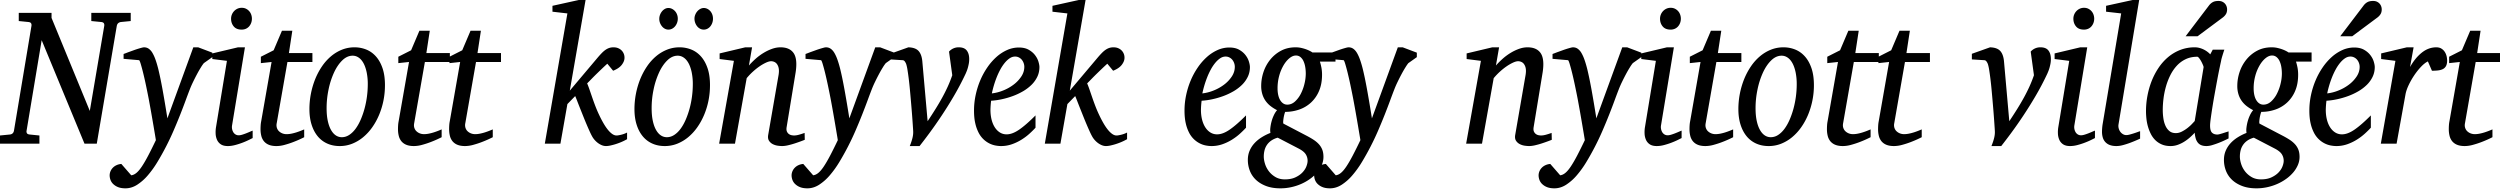 <?xml version="1.0" encoding="UTF-8" standalone="no"?>
<svg xmlns="http://www.w3.org/2000/svg" width="393" height="30" version="1.0">
	<path style="line-height:150%;text-align:center" d="M19.037 3.457a.83.83 0 00-.437.173c-.118.094-.198.242-.242.441l-3.144 18.515h-1.931L6.55 6.316l-2.375 14.25a.532.532 0 00.066.388c.07.11.226.175.47.195l1.487.15v1.287H0v-1.288l1.527-.15c.365-.03.587-.224.665-.583L4.945 4.071c.026-.17.004-.31-.065-.419-.07-.11-.218-.175-.444-.195l-1.487-.15V2.022h5.154v.793l6.015 14.623 2.27-13.366c.026-.17.004-.31-.065-.419-.07-.11-.218-.175-.444-.195l-1.526-.15V2.022h6.197v1.287zm13.008 6.466a5.99 5.99 0 00-.456.659c-.2.32-.407.678-.62 1.078-.213.399-.422.81-.626 1.234-.205.424-.368.796-.49 1.115a92.669 92.669 0 00-.672 1.782 99.064 99.064 0 01-.86 2.252 83.394 83.394 0 01-1.038 2.5 40.59 40.59 0 01-2.538 4.924 15.334 15.334 0 01-1.507 2.095 7.724 7.724 0 01-1.677 1.482c-.587.374-1.198.561-1.833.561-.487 0-.891-.07-1.213-.21a2.28 2.28 0 01-.77-.516 1.721 1.721 0 01-.398-.658 2.137 2.137 0 01-.11-.636c0-.23.045-.452.136-.666a1.78 1.78 0 01.385-.569c.165-.165.361-.297.587-.397.226-.1.47-.16.73-.18l1.554 1.782c.278-.03.552-.157.822-.382.27-.224.554-.561.854-1.01.3-.45.629-1.013.985-1.691.357-.679.761-1.492 1.214-2.44-.018-.12-.061-.387-.13-.8l-.255-1.513a249.078 249.078 0 00-.737-4.153c-.14-.718-.285-1.44-.437-2.163a56.62 56.62 0 00-.444-1.953 28.207 28.207 0 00-.385-1.422c-.113-.37-.2-.559-.26-.569l-2.428-.21v-.763l.366-.134c.173-.07.365-.142.574-.217l.665-.24a15.56 15.56 0 011.233-.389c.17-.045.294-.067.372-.067.287 0 .54.077.757.232a2.1 2.1 0 01.58.666c.17.29.327.636.47 1.04.144.404.28.86.411 1.37.226.908.461 2.033.705 3.375.243 1.342.495 2.836.756 4.482L30.388 7.44h.77l2.218.838v.703zm7.673 11.78c-.105.05-.296.144-.575.284a11.584 11.584 0 01-2.159.808c-.413.11-.802.165-1.168.165-.46 0-.826-.09-1.096-.27a1.64 1.64 0 01-.6-.703 2.66 2.66 0 01-.222-.973c-.017-.36.005-.713.065-1.063l1.71-10.387-2.297-.284v-.883l4.032-.958h1.096l-2.022 12.258c-.035.21-.033.41.006.599.04.19.105.356.196.501.091.145.209.26.352.344a.943.943 0 00.49.128c.156 0 .34-.033.554-.098a8.15 8.15 0 00.64-.224c.212-.085.41-.167.593-.247.183-.08.317-.135.404-.165zM39.6 2.933a1.9 1.9 0 01-.11.652 1.772 1.772 0 01-.314.546c-.135.16-.302.287-.502.382-.2.094-.43.142-.692.142-.548 0-.961-.167-1.24-.502-.278-.334-.417-.74-.417-1.22a1.753 1.753 0 01.437-1.145c.144-.164.32-.299.529-.404a1.58 1.58 0 01.717-.157c.252 0 .476.05.672.15a1.614 1.614 0 01.815.935c.07.205.105.412.105.622zm5.585 6.81L43.5 19.369a1.45 1.45 0 00.026.726c.07.214.181.394.333.538.152.145.33.257.535.337.205.08.42.12.646.12.252 0 .513-.027.783-.082.27-.055.528-.123.776-.202.248-.08.479-.163.692-.247.213-.085.389-.158.528-.217v1.227c-.113.06-.33.165-.652.314-.322.15-.692.305-1.11.464-.417.16-.856.302-1.317.427a4.88 4.88 0 01-1.266.187c-.487 0-.891-.068-1.213-.202a1.934 1.934 0 01-.77-.554 2.142 2.142 0 01-.411-.838 4.265 4.265 0 01-.124-1.055c0-.2.007-.404.02-.614.013-.21.04-.424.084-.644l1.631-9.31-1.683.18V8.92l2.01-1.017 1.304-3.069h1.631l-.535 3.503h3.693v1.407zm12.63 3.518a9.13 9.13 0 00-.183-1.93c-.122-.56-.287-1.028-.496-1.408-.208-.379-.459-.668-.75-.868-.291-.2-.607-.3-.946-.3-.583 0-1.124.243-1.624.727s-.933 1.117-1.299 1.9a12.304 12.304 0 00-.86 2.65 14.26 14.26 0 00-.314 2.97c0 .76.061 1.423.183 1.992.122.568.291 1.045.509 1.429.217.384.47.67.756.86.287.19.6.285.94.285.417 0 .811-.122 1.18-.367.37-.244.705-.574 1.005-.988.3-.414.568-.895.803-1.444.235-.549.435-1.13.6-1.744a14.815 14.815 0 00.496-3.764zm2.7.135c0 .828-.08 1.639-.24 2.432a11.853 11.853 0 01-.692 2.253c-.3.708-.661 1.36-1.083 1.953a7.961 7.961 0 01-1.422 1.541 6.367 6.367 0 01-1.716 1.018 5.27 5.27 0 01-1.957.367c-.731 0-1.392-.135-1.984-.404a4.09 4.09 0 01-1.5-1.16c-.409-.504-.724-1.113-.946-1.826-.222-.714-.333-1.514-.333-2.402a12.76 12.76 0 01.907-4.73c.291-.719.646-1.385 1.063-1.998a7.8 7.8 0 011.416-1.587c.526-.444 1.1-.79 1.722-1.04a5.26 5.26 0 011.977-.374c.644 0 1.255.115 1.833.344.579.23 1.088.589 1.527 1.078.44.489.787 1.107 1.044 1.856.256.748.385 1.641.385 2.679zm6.277-3.652l-1.683 9.624c-.053.27-.044.511.026.726.07.214.18.394.332.538.153.145.33.257.535.337.205.08.42.12.646.12.252 0 .513-.027.783-.082.27-.055.528-.123.776-.202.248-.08.479-.163.692-.247.213-.085.39-.158.528-.217v1.227c-.113.06-.33.165-.652.314-.322.15-.692.305-1.11.464-.417.16-.856.302-1.317.427a4.88 4.88 0 01-1.266.187c-.487 0-.891-.068-1.213-.202a1.934 1.934 0 01-.77-.554 2.142 2.142 0 01-.41-.838 4.265 4.265 0 01-.125-1.055c0-.2.007-.404.02-.614.013-.21.041-.424.085-.644l1.63-9.31-1.683.18V8.92l2.01-1.017 1.305-3.069h1.63l-.534 3.503h3.692v1.407zm8.037 0l-1.683 9.624a1.44 1.44 0 00.026.726c.07.214.18.394.333.538.152.145.33.257.535.337.204.08.42.12.646.12.252 0 .513-.027.782-.082.27-.055.529-.123.777-.202.248-.08.478-.163.691-.247.213-.085.39-.158.529-.217v1.227c-.113.06-.33.165-.653.314-.321.15-.691.305-1.109.464-.417.16-.856.302-1.317.427a4.88 4.88 0 01-1.266.187c-.487 0-.892-.068-1.214-.202a1.934 1.934 0 01-.77-.554 2.142 2.142 0 01-.41-.838 4.265 4.265 0 01-.124-1.055c0-.2.006-.404.02-.614.012-.21.04-.424.084-.644l1.631-9.31-1.683.18V8.92l2.01-1.017 1.304-3.069h1.63l-.534 3.503h3.693v1.407zm23.747 12.138a9.381 9.381 0 01-2.564.98 3.532 3.532 0 01-.75.098 1.71 1.71 0 01-.64-.127 2.846 2.846 0 01-.593-.33 3.213 3.213 0 01-.515-.464 3.232 3.232 0 01-.392-.531 9.51 9.51 0 01-.41-.816 47.383 47.383 0 01-.484-1.1c-.17-.399-.341-.816-.515-1.25l-.502-1.257c-.161-.404-.31-.78-.444-1.13a21.93 21.93 0 00-.346-.853l-1.226 1.257-1.096 6.227h-2.453L89.195 2.11l-2.349-.27V.914L90.982 0h1.07l-2.479 14.249 4.319-5.119c.252-.3.483-.556.691-.77.21-.215.411-.39.607-.525.196-.134.394-.234.594-.299.2-.065.417-.097.652-.097.296 0 .555.05.777.15.221.1.404.229.548.389a1.595 1.595 0 01.41 1.122c0 .35-.14.711-.423 1.085s-.738.686-1.364.936l-.913-1.108c-.244.22-.507.464-.79.734-.282.269-.567.543-.854.823-.287.28-.561.554-.822.823-.261.27-.496.509-.705.718.113.26.237.584.372.973l.43 1.25c.153.444.318.898.496 1.362.179.464.368.906.568 1.325.2.429.41.84.633 1.234.222.395.45.744.685 1.048.235.304.474.546.717.726.244.18.483.27.718.27.096 0 .213-.013.352-.038a6.24 6.24 0 00.444-.097c.157-.04.31-.09.463-.15.152-.06.285-.12.398-.18zm10.334-8.621a9.13 9.13 0 00-.183-1.93c-.121-.56-.287-1.028-.496-1.408-.208-.379-.458-.668-.75-.868-.291-.2-.606-.3-.946-.3-.583 0-1.124.243-1.624.727s-.933 1.117-1.298 1.9a12.304 12.304 0 00-.862 2.65 14.26 14.26 0 00-.313 2.97c0 .76.061 1.423.183 1.992.122.568.291 1.045.509 1.429.217.384.47.67.757.86.287.19.6.285.939.285.418 0 .811-.122 1.18-.367.37-.244.705-.574 1.006-.988.3-.414.567-.895.802-1.444.235-.549.435-1.13.6-1.744a14.82 14.82 0 00.496-3.764zm2.7.135c0 .828-.08 1.639-.24 2.432a11.781 11.781 0 01-.692 2.253c-.3.708-.661 1.36-1.083 1.953a7.961 7.961 0 01-1.422 1.541 6.367 6.367 0 01-1.716 1.018 5.269 5.269 0 01-1.957.367c-.73 0-1.392-.135-1.983-.404a4.09 4.09 0 01-1.5-1.16c-.41-.504-.725-1.113-.947-1.826-.222-.714-.333-1.514-.333-2.402a12.757 12.757 0 01.907-4.73c.292-.719.646-1.385 1.064-1.998a7.8 7.8 0 011.415-1.587 6.3 6.3 0 011.723-1.04 5.26 5.26 0 011.976-.374 4.94 4.94 0 011.834.344c.578.23 1.087.589 1.526 1.078.44.489.787 1.107 1.044 1.856.257.748.385 1.641.385 2.679zm-5.062-10.462c0 .23-.039.449-.117.658-.078.21-.185.394-.32.554-.135.16-.291.284-.47.374a1.24 1.24 0 01-.567.135c-.191 0-.374-.045-.548-.135a1.438 1.438 0 01-.457-.374c-.13-.16-.235-.34-.313-.539a1.746 1.746 0 01-.117-.643c0-.22.039-.432.117-.637.078-.204.183-.386.313-.546.13-.16.283-.287.457-.382a1.13 1.13 0 01.548-.142c.2 0 .39.045.568.135a1.61 1.61 0 01.789.89c.078.205.117.422.117.652zm5.533 0c0 .23-.037.449-.111.658-.074.21-.176.394-.307.554-.13.16-.285.284-.463.374-.178.09-.368.135-.568.135-.2 0-.389-.045-.567-.135a1.415 1.415 0 01-.463-.374 1.94 1.94 0 01-.431-1.212c0-.21.041-.417.124-.622.082-.204.191-.384.326-.538a1.64 1.64 0 01.47-.375 1.15 1.15 0 01.541-.142c.2 0 .39.045.568.135.178.09.333.21.463.36.13.149.233.326.307.53.074.205.11.422.11.652zm14.43 19.038c-.113.05-.31.127-.593.232-.283.105-.598.215-.946.33-.348.114-.705.214-1.07.299a4.336 4.336 0 01-.966.127 5.43 5.43 0 01-.646-.053 2.476 2.476 0 01-.789-.239 1.534 1.534 0 01-.613-.546c-.157-.24-.196-.564-.118-.973l1.631-9.415c.061-.409.063-.748.007-1.017a1.6 1.6 0 00-.274-.651 1.024 1.024 0 00-.437-.345 1.288 1.288 0 00-.47-.097c-.217 0-.484.072-.802.217a6.884 6.884 0 00-1.005.576c-.352.24-.706.522-1.063.846a9.838 9.838 0 00-.979 1.025l-1.84 10.298h-2.491l2.322-13.022-2.244-.284v-.883l4.032-.958h1.07l-.496 2.859c.296-.34.635-.681 1.017-1.026a8.615 8.615 0 011.227-.92c.435-.27.885-.49 1.35-.659.466-.17.92-.254 1.364-.254.974 0 1.668.31 2.081.928.413.618.515 1.616.307 2.993l-1.423 8.651c-.043.29-.023.52.06.689.082.17.19.3.325.389.135.09.277.147.424.172.148.025.261.038.34.038.243 0 .508-.04.796-.12.287-.08.582-.175.887-.285zm12.735-12.049a5.96 5.96 0 00-.457.659c-.2.32-.406.678-.62 1.078-.212.399-.421.81-.626 1.234a14.92 14.92 0 00-.489 1.115 92.737 92.737 0 00-.672 1.782c-.257.698-.544 1.449-.861 2.252a83.403 83.403 0 01-1.037 2.5 40.589 40.589 0 01-2.538 4.924 15.334 15.334 0 01-1.507 2.095 7.724 7.724 0 01-1.677 1.482c-.587.374-1.198.561-1.833.561-.487 0-.892-.07-1.213-.21a2.28 2.28 0 01-.77-.516 1.722 1.722 0 01-.398-.658 2.138 2.138 0 01-.111-.636c0-.23.046-.452.137-.666.091-.215.22-.404.385-.569.165-.165.36-.297.587-.397.226-.1.47-.16.73-.18l1.553 1.782c.279-.03.553-.157.822-.382.27-.224.555-.561.855-1.01.3-.45.628-1.013.985-1.691a70.94 70.94 0 001.213-2.44c-.017-.12-.06-.387-.13-.8l-.254-1.513c-.1-.593-.214-1.25-.34-1.968-.126-.718-.258-1.447-.398-2.185-.139-.718-.285-1.44-.437-2.163-.152-.723-.3-1.374-.443-1.953a28.206 28.206 0 00-.385-1.422c-.113-.37-.2-.559-.261-.569l-2.427-.21v-.763l.365-.134c.174-.07.366-.142.574-.217l.666-.24a15.555 15.555 0 011.233-.389 1.65 1.65 0 01.372-.067c.287 0 .539.077.756.232.218.154.411.376.581.666.17.29.326.636.47 1.04.143.404.28.86.41 1.37.227.908.462 2.033.705 3.375.244 1.342.496 2.836.757 4.482L137.59 7.44h.77l2.218.838v.703zm13.113-.643c0 .26-.022.504-.065.733-.044.23-.094.444-.15.644-.057.2-.118.379-.183.539-.065.16-.12.289-.163.389a43.296 43.296 0 01-1.905 3.607 66.393 66.393 0 01-3.849 5.815 91.383 91.383 0 01-1.487 1.953h-1.54c.183-.45.322-.866.417-1.25.096-.384.135-.746.118-1.085 0-.03-.008-.182-.026-.457a169.115 169.115 0 00-.183-2.551 282.401 282.401 0 00-.307-3.54 56.186 56.186 0 00-.182-1.692c-.066-.523-.13-.987-.196-1.392a6.31 6.31 0 00-.202-.92 1.735 1.735 0 00-.261-.464.444.444 0 00-.353-.15l-1.904-.12v-.882l2.857-1.018c.73.02 1.261.207 1.592.561.33.354.53.896.6 1.624l.835 9.43a76.36 76.36 0 001.253-1.939 37.88 37.88 0 001.05-1.788 25.83 25.83 0 00.868-1.73c.26-.573.496-1.164.704-1.773l-.509-3.712a1.991 1.991 0 011.54-.673c.574 0 .99.167 1.246.501.257.334.385.781.385 1.34zm8.664 1.227c0-.2-.035-.397-.105-.591a1.738 1.738 0 00-.287-.517 1.428 1.428 0 00-.456-.366 1.284 1.284 0 00-.6-.142c-.296 0-.579.09-.849.269-.27.18-.528.42-.776.718a6.56 6.56 0 00-.691 1.033c-.214.39-.405.798-.575 1.227a15.73 15.73 0 00-.763 2.545 6.68 6.68 0 001.755-.45 7.008 7.008 0 001.65-.92 5.21 5.21 0 001.22-1.28c.318-.478.477-.987.477-1.526zm2.375.03c0 .559-.114 1.073-.34 1.542a4.523 4.523 0 01-.92 1.272 6.715 6.715 0 01-1.343 1.01c-.51.294-1.044.544-1.605.748a12.68 12.68 0 01-1.716.494c-.583.125-1.14.202-1.67.232a14.132 14.132 0 00-.105 1.422c0 .56.06 1.073.176 1.542.118.469.288.875.51 1.22.221.344.489.613.802.808.313.195.665.292 1.057.292.6 0 1.26-.25 1.983-.749.722-.498 1.574-1.242 2.557-2.23v1.931c-.252.28-.56.586-.926.92-.365.335-.78.65-1.246.944a7.572 7.572 0 01-1.52.733 5.148 5.148 0 01-1.736.292c-.27 0-.563-.03-.88-.09a3.667 3.667 0 01-.946-.322 3.859 3.859 0 01-.907-.636 3.864 3.864 0 01-.77-1.025 6.088 6.088 0 01-.535-1.482c-.135-.574-.202-1.25-.202-2.028 0-.808.085-1.614.254-2.417.17-.803.41-1.572.718-2.305a11.39 11.39 0 011.116-2.05 9.011 9.011 0 011.435-1.647 6.47 6.47 0 011.676-1.093 4.506 4.506 0 011.847-.396c.617 0 1.133.117 1.546.351.413.235.746.517.998.846.252.33.43.669.535 1.018.104.35.157.633.157.853zm13.778 11.345a9.382 9.382 0 01-2.564.98 3.532 3.532 0 01-.75.098c-.218 0-.43-.043-.64-.127a2.845 2.845 0 01-.593-.33 3.212 3.212 0 01-.515-.464 3.233 3.233 0 01-.392-.531 9.514 9.514 0 01-.41-.816 47.32 47.32 0 01-.484-1.1c-.17-.399-.341-.816-.515-1.25l-.502-1.257c-.161-.404-.31-.78-.444-1.13-.135-.35-.25-.634-.346-.853l-1.226 1.257-1.096 6.227h-2.453l3.549-20.476-2.349-.27V.914L169.582 0h1.07l-2.479 14.249 4.319-5.119c.252-.3.483-.556.691-.77.21-.215.411-.39.607-.525.196-.134.394-.234.594-.3.2-.064.417-.096.652-.096.296 0 .555.05.777.15.221.1.404.229.548.389a1.595 1.595 0 01.41 1.122c0 .35-.14.711-.424 1.085-.282.374-.737.686-1.363.936l-.913-1.108c-.244.22-.507.464-.79.733-.282.27-.567.544-.854.824a39.8 39.8 0 00-.822.823c-.261.27-.496.509-.705.718.113.26.237.584.372.973l.43 1.25c.153.444.318.898.496 1.362.179.464.368.906.568 1.325.2.429.41.84.633 1.234.221.395.45.744.685 1.048.235.304.474.546.717.726.244.18.483.27.718.27.096 0 .213-.013.352-.038a6.24 6.24 0 00.444-.097 3.961 3.961 0 00.861-.33zm16.936-11.375c0-.2-.035-.397-.104-.591a1.738 1.738 0 00-.287-.517 1.428 1.428 0 00-.457-.366 1.284 1.284 0 00-.6-.142c-.296 0-.579.09-.848.269-.27.18-.529.419-.777.718a6.56 6.56 0 00-.691 1.033c-.213.39-.405.798-.574 1.227a15.73 15.73 0 00-.764 2.545 6.68 6.68 0 001.755-.45 7.008 7.008 0 001.65-.92 5.21 5.21 0 001.22-1.28c.318-.478.477-.987.477-1.526zm2.375.03c0 .559-.113 1.073-.34 1.542a4.523 4.523 0 01-.92 1.272 6.659 6.659 0 01-1.343 1.01c-.51.294-1.044.544-1.605.748a12.68 12.68 0 01-1.716.494c-.583.125-1.14.202-1.67.232a14.133 14.133 0 00-.104 1.422c0 .559.058 1.073.176 1.542.117.469.287.875.509 1.22.221.344.489.613.802.808.313.194.665.292 1.057.292.6 0 1.261-.25 1.983-.749.722-.498 1.575-1.242 2.558-2.23v1.931c-.253.28-.562.586-.927.92-.365.335-.78.65-1.246.944a7.572 7.572 0 01-1.52.733 5.148 5.148 0 01-1.735.292c-.27 0-.564-.03-.881-.09a3.667 3.667 0 01-.946-.322 3.859 3.859 0 01-.907-.636 3.864 3.864 0 01-.77-1.025 6.087 6.087 0 01-.535-1.482c-.134-.574-.202-1.25-.202-2.028 0-.808.085-1.614.255-2.417.17-.803.408-1.572.717-2.305a11.39 11.39 0 011.116-2.05 9.011 9.011 0 011.435-1.647 6.47 6.47 0 011.677-1.093 4.506 4.506 0 011.846-.396c.618 0 1.133.117 1.546.351.413.235.746.517.998.846.253.33.43.669.535 1.018.105.35.157.633.157.853zm9.068 14.743c0-.37-.096-.709-.287-1.018-.191-.31-.548-.604-1.07-.883l-3.34-1.736a3.26 3.26 0 00-1.064.494 2.613 2.613 0 00-1.024 1.556c-.07.3-.104.604-.104.913 0 .35.065.734.195 1.153.131.419.333.808.607 1.167.274.36.62.661 1.038.906.417.244.909.366 1.474.366.644 0 1.192-.104 1.644-.314.452-.21.822-.464 1.109-.763.287-.3.496-.616.626-.95.13-.335.196-.632.196-.891zm-.287-13.695c0-.38-.03-.741-.091-1.086a3.554 3.554 0 00-.28-.913 1.736 1.736 0 00-.484-.628 1.092 1.092 0 00-.698-.232c-.322 0-.652.135-.991.404-.34.27-.65.639-.933 1.108a6.741 6.741 0 00-.692 1.646 7.375 7.375 0 00-.267 2.02c0 .37.035.711.104 1.026.07.314.172.584.307.808.135.225.296.4.483.524.187.125.397.187.632.187.444 0 .846-.162 1.207-.486a4.22 4.22 0 00.92-1.22 6.933 6.933 0 00.58-1.587 6.852 6.852 0 00.203-1.571zm2.218-1.901c.078.23.154.524.228.883.074.359.111.748.111 1.167 0 .978-.156 1.831-.47 2.56a5.277 5.277 0 01-1.265 1.826 5.242 5.242 0 01-1.846 1.1 6.66 6.66 0 01-2.212.366 3.49 3.49 0 00-.156.494 6.061 6.061 0 00-.157 1.01.964.964 0 00.026.337l3.575 1.871c.409.21.78.422 1.116.637.335.214.622.449.86.703.24.254.425.544.555.868.13.324.196.711.196 1.16 0 .44-.09.866-.267 1.28a4.638 4.638 0 01-.731 1.167 6.14 6.14 0 01-1.11 1.01c-.43.31-.895.574-1.395.794-.5.22-1.027.389-1.579.509s-1.111.18-1.677.18c-.878 0-1.64-.125-2.283-.375-.644-.25-1.176-.579-1.598-.988a3.875 3.875 0 01-.94-1.422 4.728 4.728 0 01-.306-1.691c0-.519.093-.998.28-1.437.187-.439.442-.833.763-1.182.322-.35.698-.659 1.13-.928.43-.27.888-.5 1.376-.689a2.875 2.875 0 01-.007-.845c.039-.325.104-.654.195-.988a5.74 5.74 0 01.36-.966 3.4 3.4 0 01.495-.778 6.162 6.162 0 01-.992-.621 3.962 3.962 0 01-.79-.808 3.655 3.655 0 01-.521-1.048 4.334 4.334 0 01-.19-1.325c0-.748.123-1.484.366-2.207a6.201 6.201 0 011.064-1.946 5.467 5.467 0 011.696-1.392c.665-.354 1.424-.531 2.277-.531.321 0 .624.032.906.097.283.065.54.14.77.224.23.085.43.173.6.262.17.09.294.165.372.225h3.628v1.437zm13.91.24c-.105.119-.258.338-.458.658s-.406.678-.62 1.077c-.213.4-.421.811-.626 1.235a14.63 14.63 0 00-.489 1.115 92.61 92.61 0 00-.672 1.781c-.257.699-.544 1.45-.861 2.253a83.402 83.402 0 01-1.037 2.5 40.594 40.594 0 01-2.538 4.924 15.335 15.335 0 01-1.507 2.095 7.724 7.724 0 01-1.677 1.482c-.587.374-1.198.561-1.833.561-.487 0-.892-.07-1.214-.21a2.28 2.28 0 01-.77-.516 1.722 1.722 0 01-.397-.658 2.139 2.139 0 01-.111-.636c0-.23.045-.452.137-.666.091-.215.22-.405.385-.57.165-.164.36-.296.587-.396.226-.1.47-.16.73-.18l1.553 1.782c.279-.03.553-.157.822-.382.27-.224.555-.561.855-1.01.3-.45.628-1.013.985-1.692a69.16 69.16 0 001.213-2.44c-.017-.119-.06-.386-.13-.8l-.254-1.512c-.1-.593-.214-1.25-.34-1.968-.126-.718-.259-1.447-.398-2.185-.139-.719-.285-1.44-.437-2.163a56.61 56.61 0 00-.443-1.953 28.196 28.196 0 00-.385-1.422c-.113-.37-.2-.559-.261-.569l-2.427-.21v-.763l.365-.134c.174-.07.366-.143.574-.217l.666-.24a15.564 15.564 0 011.233-.389c.17-.045.293-.067.372-.067.287 0 .539.077.756.232.218.154.411.376.581.666.17.29.326.636.47 1.04.143.404.28.86.41 1.37.227.907.462 2.032.705 3.375.244 1.342.496 2.836.757 4.482l4.071-11.165h.77l2.218.838v.703zm22.546 12.048c-.113.05-.311.127-.594.232a27.83 27.83 0 01-.946.33c-.348.114-.705.214-1.07.299a4.336 4.336 0 01-.965.127 5.43 5.43 0 01-.646-.053 2.476 2.476 0 01-.79-.24 1.533 1.533 0 01-.613-.545c-.157-.24-.196-.564-.117-.973l1.63-9.415c.061-.409.064-.748.008-1.018a1.6 1.6 0 00-.274-.65 1.024 1.024 0 00-.438-.345 1.288 1.288 0 00-.47-.097c-.217 0-.484.072-.802.217a6.885 6.885 0 00-1.004.576 9.74 9.74 0 00-1.064.846 9.837 9.837 0 00-.978 1.025l-1.84 10.298h-2.492l2.322-13.022-2.244-.284v-.883l4.032-.958h1.07l-.496 2.858c.296-.339.635-.68 1.018-1.025a8.616 8.616 0 011.226-.92c.435-.27.885-.49 1.35-.659.466-.17.92-.254 1.364-.254.974 0 1.668.309 2.081.928.413.618.516 1.616.307 2.993l-1.422 8.651c-.044.29-.024.52.058.689.083.17.192.3.327.389.134.09.276.147.424.172.147.025.26.037.339.037.243 0 .509-.04.796-.12.287-.08.583-.174.887-.284zm12.734-12.049a5.99 5.99 0 00-.456.659c-.2.32-.407.678-.62 1.077-.213.4-.422.811-.626 1.235a14.63 14.63 0 00-.49 1.115 92.603 92.603 0 00-.672 1.781 99.56 99.56 0 01-.86 2.253 83.376 83.376 0 01-1.038 2.5 40.589 40.589 0 01-2.538 4.924 15.335 15.335 0 01-1.507 2.095 7.724 7.724 0 01-1.677 1.482c-.587.374-1.198.561-1.833.561-.487 0-.891-.07-1.213-.21a2.28 2.28 0 01-.77-.516 1.721 1.721 0 01-.398-.658 2.138 2.138 0 01-.111-.636c0-.23.046-.452.137-.666.091-.215.22-.405.385-.57.165-.164.361-.296.587-.396.226-.1.47-.16.73-.18l1.553 1.782c.279-.03.553-.157.822-.382.27-.224.555-.561.855-1.01.3-.45.629-1.013.985-1.692a71.72 71.72 0 001.214-2.44 66.88 66.88 0 00-.13-.8l-.255-1.512a249.078 249.078 0 00-.737-4.153c-.14-.719-.285-1.44-.438-2.163-.152-.723-.3-1.374-.443-1.953a28.218 28.218 0 00-.385-1.422c-.113-.37-.2-.559-.261-.569l-2.427-.21v-.763l.365-.134c.174-.07.366-.143.575-.217l.665-.24a15.56 15.56 0 011.233-.389c.17-.045.294-.067.372-.067.287 0 .54.077.757.232a2.1 2.1 0 01.58.666c.17.29.326.636.47 1.04.143.404.28.86.411 1.37.226.907.461 2.032.705 3.375.243 1.342.495 2.836.756 4.482L255.02 7.44h.77l2.218.838v.703zm7.672 11.78c-.104.05-.295.144-.574.284-.278.14-.604.282-.978.426-.374.145-.768.272-1.181.382a4.55 4.55 0 01-1.168.165c-.46 0-.826-.09-1.096-.27a1.64 1.64 0 01-.6-.703 2.66 2.66 0 01-.222-.973c-.017-.36.005-.713.065-1.063l1.71-10.387-2.297-.284v-.883l4.032-.958h1.096l-2.022 12.258a1.603 1.603 0 00.202 1.1c.092.145.21.26.353.344a.943.943 0 00.489.127c.156 0 .341-.032.554-.097.214-.065.427-.14.64-.224.213-.085.41-.167.593-.247.183-.08.318-.135.405-.165zm-.117-18.77c0 .23-.037.447-.11.652a1.771 1.771 0 01-.314.546c-.135.16-.302.287-.502.382a1.61 1.61 0 01-.692.142c-.548 0-.961-.167-1.24-.502-.278-.334-.417-.74-.417-1.22a1.752 1.752 0 01.437-1.145c.144-.164.32-.299.529-.404a1.58 1.58 0 01.717-.157c.252 0 .476.05.672.15a1.614 1.614 0 01.815.935c.07.205.105.412.105.621zm5.584 6.81l-1.683 9.625c-.052.269-.043.511.026.726.07.214.18.394.333.538.152.145.33.257.535.337.204.08.42.12.646.12.252 0 .513-.028.783-.083.27-.054.528-.122.776-.202.248-.08.478-.162.692-.247.213-.084.389-.157.528-.217v1.228a17.303 17.303 0 01-1.762.778c-.417.16-.856.302-1.317.427a4.88 4.88 0 01-1.266.187c-.487 0-.892-.068-1.213-.202a1.934 1.934 0 01-.77-.554 2.142 2.142 0 01-.411-.838 4.267 4.267 0 01-.124-1.055c0-.2.007-.405.02-.614.013-.21.04-.424.084-.644l1.631-9.31-1.683.18V8.92l2.01-1.017 1.304-3.069h1.631l-.535 3.503h3.693v1.407zm12.63 3.518a9.13 9.13 0 00-.182-1.93c-.122-.56-.287-1.029-.496-1.408-.209-.379-.459-.668-.75-.868-.291-.2-.607-.3-.946-.3-.583 0-1.124.243-1.624.727s-.933 1.117-1.299 1.9a12.305 12.305 0 00-.86 2.65 14.26 14.26 0 00-.314 2.97c0 .76.06 1.423.183 1.991.121.57.291 1.046.509 1.43.217.384.47.67.756.86.287.19.6.285.94.285a2.1 2.1 0 001.18-.367c.37-.244.705-.574 1.005-.988.3-.414.568-.895.803-1.444.235-.549.435-1.13.6-1.744a14.823 14.823 0 00.496-3.764zm2.702.135a12.122 12.122 0 01-.933 4.684c-.3.709-.661 1.36-1.083 1.954a7.96 7.96 0 01-1.422 1.541 6.367 6.367 0 01-1.716 1.018 5.269 5.269 0 01-1.957.367c-.731 0-1.392-.135-1.984-.404a4.09 4.09 0 01-1.5-1.16c-.409-.504-.724-1.113-.946-1.826-.222-.714-.333-1.515-.333-2.403a12.754 12.754 0 01.907-4.73c.291-.718.646-1.384 1.063-1.997a7.8 7.8 0 011.416-1.587c.526-.444 1.1-.79 1.722-1.04a5.26 5.26 0 011.977-.374c.644 0 1.255.114 1.833.344.579.23 1.088.589 1.527 1.078.44.488.787 1.107 1.044 1.855.256.749.385 1.642.385 2.68zm6.276-3.652l-1.684 9.624c-.052.269-.043.511.026.726.07.214.18.394.333.538.152.145.33.257.535.337.205.08.42.12.646.12.252 0 .513-.028.783-.083.27-.054.528-.122.776-.202.248-.08.479-.162.692-.247.213-.084.389-.157.528-.217v1.228a17.303 17.303 0 01-1.762.778c-.417.16-.856.302-1.317.427a4.88 4.88 0 01-1.266.187c-.487 0-.891-.068-1.213-.202a1.934 1.934 0 01-.77-.554 2.142 2.142 0 01-.411-.838 4.267 4.267 0 01-.124-1.055c0-.2.007-.405.02-.614.013-.21.04-.424.084-.644l1.631-9.31-1.683.18V8.92l2.01-1.017 1.304-3.069h1.631l-.535 3.503h3.693v1.407zm8.037 0l-1.683 9.624a1.44 1.44 0 00.026.726c.07.214.18.394.333.538.152.145.33.257.535.337.204.08.42.12.646.12.252 0 .513-.028.782-.083a7.24 7.24 0 00.777-.202c.248-.08.478-.162.691-.247a21.5 21.5 0 00.529-.217v1.228a16.7 16.7 0 01-.653.314c-.322.15-.691.304-1.109.464-.417.16-.857.302-1.318.427a4.88 4.88 0 01-1.265.187c-.487 0-.892-.068-1.214-.202a1.934 1.934 0 01-.77-.554 2.142 2.142 0 01-.41-.838 4.267 4.267 0 01-.124-1.055c0-.2.007-.405.02-.614.012-.21.04-.424.084-.644l1.63-9.31-1.682.18V8.92l2.01-1.017 1.304-3.069h1.63l-.534 3.503h3.692v1.407zm22.938-.464c0 .26-.022.504-.065.733-.044.23-.094.444-.15.644-.057.2-.118.379-.183.538-.065.16-.12.29-.163.39a43.296 43.296 0 01-1.905 3.607 66.393 66.393 0 01-3.85 5.815 91.316 91.316 0 01-1.487 1.953h-1.54c.183-.45.323-.866.418-1.25.096-.384.135-.746.118-1.085 0-.03-.008-.182-.026-.457a169.12 169.12 0 00-.183-2.552 282.401 282.401 0 00-.307-3.54 56.152 56.152 0 00-.182-1.69 39.63 39.63 0 00-.196-1.393 6.308 6.308 0 00-.202-.92 1.735 1.735 0 00-.261-.464.444.444 0 00-.353-.15l-1.905-.12v-.883l2.858-1.017c.73.02 1.261.207 1.592.56.33.355.53.896.6 1.625l.835 9.43c.452-.68.87-1.325 1.253-1.939.382-.614.732-1.21 1.05-1.789.317-.578.607-1.155.868-1.728.26-.574.495-1.165.704-1.774l-.509-3.712a1.991 1.991 0 011.54-.673c.574 0 .99.167 1.246.501.257.334.385.78.385 1.34zm6.928 12.423c-.104.05-.295.144-.574.284-.278.14-.604.282-.978.426-.374.145-.768.272-1.181.382a4.55 4.55 0 01-1.168.165c-.46 0-.826-.09-1.096-.27a1.64 1.64 0 01-.6-.703 2.66 2.66 0 01-.222-.973c-.017-.36.005-.713.065-1.063l1.71-10.387-2.297-.284v-.883l4.032-.958h1.096l-2.022 12.258a1.603 1.603 0 00.202 1.1c.092.145.21.26.353.344a.943.943 0 00.489.127c.156 0 .341-.032.554-.097a8.15 8.15 0 00.64-.224c.213-.085.41-.167.593-.247.183-.08.318-.135.405-.165zm-.117-18.77c0 .23-.037.447-.11.652a1.771 1.771 0 01-.314.546c-.135.16-.302.287-.502.382a1.61 1.61 0 01-.692.142c-.548 0-.961-.167-1.24-.502-.278-.334-.417-.74-.417-1.22a1.752 1.752 0 01.437-1.145c.144-.164.32-.299.529-.404a1.58 1.58 0 01.717-.157c.252 0 .476.05.672.15a1.614 1.614 0 01.815.935c.07.205.105.412.105.621zm7.215 18.86c-.104.05-.3.137-.587.261-.287.125-.609.255-.965.39a12.11 12.11 0 01-1.116.359 4.06 4.06 0 01-1.05.157c-.409 0-.757-.055-1.044-.165a1.815 1.815 0 01-.705-.464 1.81 1.81 0 01-.398-.71 3.132 3.132 0 01-.124-.906c0-.31.026-.669.079-1.078l2.935-17.527-2.374-.27V.914L335.25 0h1.03l-3.248 19.547c-.035.21-.026.417.026.621.052.205.135.385.248.54.113.154.252.281.418.38.165.1.343.15.534.15.13 0 .303-.027.516-.082a13.796 13.796 0 001.253-.397c.186-.07.32-.114.397-.134zm9.982-11.226c.008-.05-.024-.165-.098-.344a6.115 6.115 0 00-.267-.562 3.569 3.569 0 00-.333-.516c-.118-.15-.215-.225-.294-.225-.678 0-1.285.128-1.82.382a4.546 4.546 0 00-1.402 1.033c-.4.434-.742.935-1.025 1.504a10.19 10.19 0 00-.685 1.781c-.174.619-.3 1.242-.378 1.871a14.552 14.552 0 00-.118 1.796c0 .43.03.858.092 1.287.06.43.167.819.32 1.168.152.349.36.633.626.853.265.22.606.33 1.024.33.313 0 .626-.08.94-.24.313-.16.604-.345.874-.554.27-.21.504-.42.704-.629.2-.21.348-.369.444-.479zm3.927 11.195l-.574.277c-.278.135-.59.27-.933.404-.343.135-.691.255-1.043.36a3.296 3.296 0 01-.92.157c-.322 0-.594-.045-.816-.135a1.323 1.323 0 01-.548-.404 1.94 1.94 0 01-.333-.659 4.25 4.25 0 01-.156-.898c-.2.22-.435.452-.705.696-.27.245-.567.472-.893.681-.327.21-.675.382-1.044.517-.37.134-.755.202-1.155.202-.522 0-.98-.085-1.377-.255a3.266 3.266 0 01-1.024-.68 3.72 3.72 0 01-.71-.989 6.558 6.558 0 01-.451-1.167 7.425 7.425 0 01-.235-1.227 11.272 11.272 0 01-.065-1.175 13.16 13.16 0 01.88-4.708c.292-.743.655-1.439 1.09-2.087a8.05 8.05 0 011.507-1.692 6.79 6.79 0 011.905-1.13 6.26 6.26 0 012.303-.411c.243 0 .485.032.724.097a3.634 3.634 0 011.246.606c.174.13.322.265.444.404l.391-.733h1.827c-.044.12-.091.262-.144.426l-.156.502c-.052.17-.098.33-.137.479a2.51 2.51 0 00-.072.344 88.582 88.582 0 00-.62 3.053c-.126.679-.256 1.39-.391 2.133a91.69 91.69 0 00-.62 3.877c-.07.514-.104.885-.104 1.115 0 .539.1.908.3 1.107.2.2.482.3.848.3.087 0 .215-.023.385-.068.17-.045.346-.097.528-.157a64.85 64.85 0 01.848-.27zM350.1 1.467c0 .29-.057.531-.17.726-.113.194-.27.371-.47.531l-4.005 2.978h-1.88l3.641-4.79c.087-.119.178-.224.274-.313.096-.09.202-.17.32-.24a1.39 1.39 0 01.404-.157 2.38 2.38 0 01.529-.052c.234 0 .437.04.606.12a1.253 1.253 0 01.666.733 1.4 1.4 0 01.085.464zm8.898 23.813c0-.37-.096-.709-.287-1.018-.191-.31-.548-.604-1.07-.883l-3.34-1.736c-.426.12-.78.284-1.063.494a2.613 2.613 0 00-1.025 1.556c-.07.3-.104.604-.104.913 0 .35.065.734.196 1.153.13.419.332.808.606 1.167.274.36.62.661 1.038.906.417.244.909.366 1.474.366.644 0 1.192-.104 1.644-.314.452-.21.822-.464 1.11-.763.286-.3.495-.616.625-.95.13-.335.196-.632.196-.891zm-.287-13.695c0-.38-.03-.741-.091-1.086a3.554 3.554 0 00-.28-.913 1.736 1.736 0 00-.484-.628 1.092 1.092 0 00-.698-.232c-.321 0-.652.135-.991.404-.34.27-.65.639-.933 1.108a6.741 6.741 0 00-.692 1.646 7.375 7.375 0 00-.267 2.02c0 .37.035.711.104 1.026.07.314.172.584.307.808.135.225.296.4.483.524.187.125.398.187.632.187.444 0 .846-.162 1.207-.486a4.22 4.22 0 00.92-1.22 6.933 6.933 0 00.58-1.587 6.851 6.851 0 00.203-1.571zm2.218-1.901c.078.23.155.524.229.883.073.359.11.748.11 1.167 0 .978-.156 1.831-.47 2.56a5.277 5.277 0 01-1.265 1.826 5.242 5.242 0 01-1.846 1.1 6.65 6.65 0 01-2.212.366c-.06.15-.113.315-.156.494a6.098 6.098 0 00-.157 1.01.966.966 0 00.026.337l3.575 1.871c.409.21.78.422 1.116.637.335.214.622.449.86.703.24.254.425.544.555.868.13.324.196.711.196 1.16 0 .44-.089.866-.267 1.28a4.638 4.638 0 01-.731 1.167 6.14 6.14 0 01-1.11 1.01c-.43.31-.895.574-1.395.794-.5.22-1.027.389-1.579.509s-1.111.18-1.677.18c-.878 0-1.64-.125-2.283-.375-.644-.25-1.176-.579-1.598-.988a3.875 3.875 0 01-.94-1.422 4.728 4.728 0 01-.306-1.691c0-.519.093-.998.28-1.437.187-.439.442-.833.763-1.182.322-.35.698-.659 1.13-.928.43-.27.888-.5 1.376-.689a2.875 2.875 0 01-.007-.845c.039-.325.104-.654.195-.988.092-.334.211-.656.36-.966a3.4 3.4 0 01.495-.778 6.162 6.162 0 01-.992-.621 3.962 3.962 0 01-.79-.808 3.655 3.655 0 01-.521-1.048 4.334 4.334 0 01-.19-1.325c0-.748.123-1.484.366-2.207a6.201 6.201 0 011.064-1.946 5.466 5.466 0 011.696-1.392c.665-.354 1.424-.531 2.277-.531.321 0 .624.032.906.097.283.065.54.14.77.224.23.085.43.173.6.262.17.09.294.165.372.225h3.628v1.437zm10.008.823c0-.2-.035-.397-.105-.591a1.738 1.738 0 00-.287-.517 1.428 1.428 0 00-.456-.366 1.284 1.284 0 00-.6-.143c-.296 0-.579.09-.849.27-.27.18-.528.419-.776.718a6.56 6.56 0 00-.691 1.033c-.214.39-.405.798-.575 1.227a15.726 15.726 0 00-.763 2.545 6.68 6.68 0 001.755-.45 7.009 7.009 0 001.65-.92 5.21 5.21 0 001.22-1.28c.318-.478.477-.987.477-1.526zm2.375.03c0 .559-.114 1.072-.34 1.541a4.523 4.523 0 01-.92 1.273 6.715 6.715 0 01-1.343 1.01c-.51.294-1.044.544-1.605.748a12.68 12.68 0 01-1.716.494c-.583.125-1.14.202-1.67.232a14.248 14.248 0 00-.105 1.422c0 .559.059 1.073.176 1.542.118.469.288.875.51 1.22.221.344.489.613.802.808.313.194.665.292 1.057.292.6 0 1.26-.25 1.983-.749.722-.499 1.574-1.242 2.557-2.23v1.931c-.252.28-.56.586-.926.92a8.84 8.84 0 01-1.246.943 7.572 7.572 0 01-1.52.734 5.148 5.148 0 01-1.736.292c-.27 0-.563-.03-.88-.09a3.667 3.667 0 01-.946-.322 3.858 3.858 0 01-.907-.636 3.864 3.864 0 01-.77-1.025 6.087 6.087 0 01-.535-1.482c-.135-.574-.202-1.25-.202-2.028 0-.808.085-1.614.254-2.417.17-.804.41-1.572.718-2.305a11.39 11.39 0 011.116-2.05 9.011 9.011 0 011.435-1.647 6.469 6.469 0 011.676-1.093 4.506 4.506 0 011.847-.396c.617 0 1.133.117 1.546.351.413.235.746.517.998.846.252.33.43.669.535 1.018.104.349.157.633.157.853zm1.096-9.07c0 .289-.057.531-.17.726-.113.194-.27.371-.47.53l-4.005 2.98h-1.88l3.641-4.79c.087-.12.178-.225.274-.314.096-.09.202-.17.32-.24a1.39 1.39 0 01.404-.157 2.38 2.38 0 01.529-.052c.234 0 .437.04.606.12a1.253 1.253 0 01.666.733 1.4 1.4 0 01.085.464zm10.281 8.037c0 .36-.056.646-.17.86a1.131 1.131 0 01-.482.487c-.209.11-.459.182-.75.217-.292.035-.62.053-.985.053l-.64-1.467c-.33.16-.685.436-1.063.83-.379.395-.737.844-1.077 1.347-.339.504-.635 1.023-.887 1.557s-.417 1.025-.496 1.474l-1.396 7.724h-2.479l2.296-13.022-2.244-.284v-.884l4.032-.957h1.07l-.561 3.098c.548-.968 1.17-1.726 1.866-2.275.696-.549 1.448-.823 2.257-.823.322 0 .591.067.809.202.217.134.394.306.528.516.135.21.23.434.287.674.057.239.085.464.085.673zm4.489.24l-1.683 9.624c-.053.269-.044.51.026.725.07.215.18.395.332.54.153.144.33.256.535.336.205.08.42.12.646.12.252 0 .513-.028.783-.083a7.24 7.24 0 00.776-.202c.248-.08.479-.162.692-.247.213-.084.39-.157.528-.217v1.228a17.303 17.303 0 01-1.762.778c-.417.16-.856.302-1.317.427a4.88 4.88 0 01-1.266.187c-.487 0-.891-.068-1.213-.202a1.934 1.934 0 01-.77-.554 2.142 2.142 0 01-.41-.838 4.267 4.267 0 01-.125-1.056c0-.2.007-.404.02-.613.013-.21.041-.424.085-.644l1.63-9.31-1.683.18V8.92l2.01-1.017 1.305-3.069h1.63l-.534 3.503h3.692v1.407z" font-family="Charis SIL" font-size="28.62" font-style="italic" font-weight="400" text-anchor="middle"/>
</svg>
